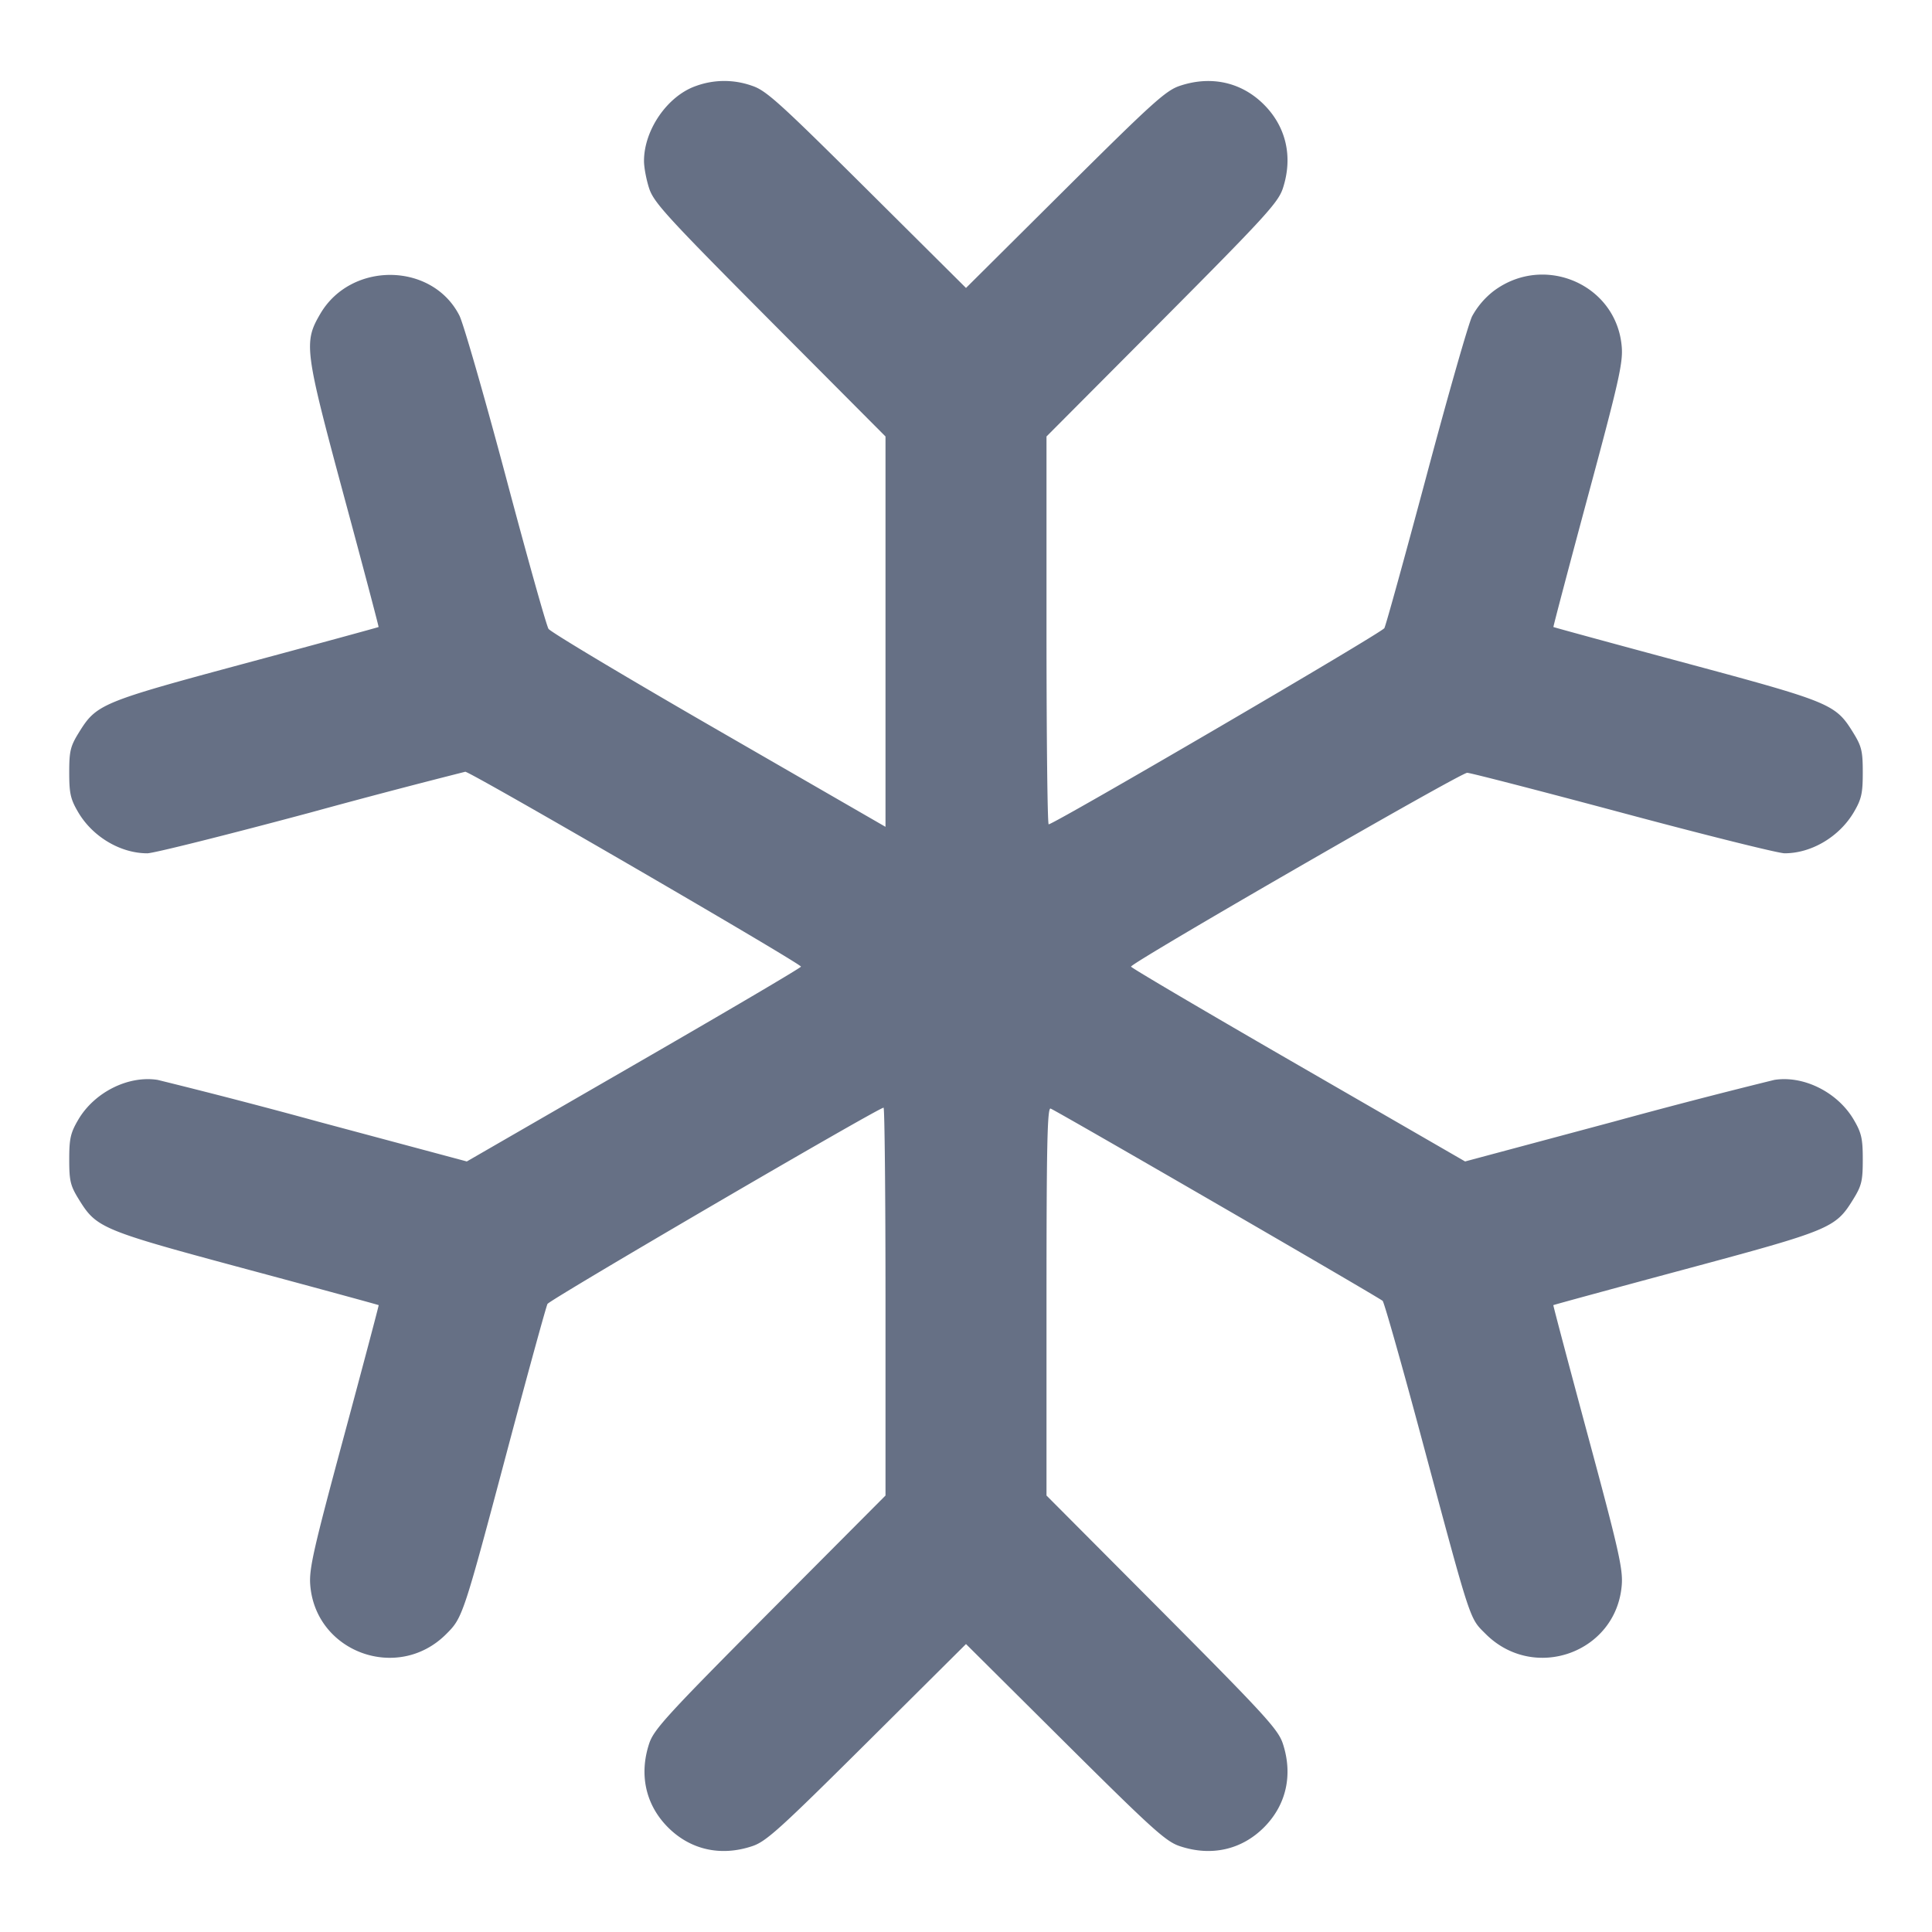 <svg width="24" height="24" fill="none" xmlns="http://www.w3.org/2000/svg"><path d="M8.643 1.069C8.291 1.193 8 1.614 8 2c0 .08.029.234.065.343.059.175.225.356 1.5 1.638L11 5.422v4.849L8.93 9.077c-1.138-.656-2.091-1.226-2.116-1.265-.026-.04-.265-.891-.531-1.892-.267-1.001-.526-1.901-.576-2-.337-.663-1.345-.676-1.728-.022-.208.355-.196.448.293 2.262.241.891.434 1.624.431 1.629-.004.004-.744.206-1.644.448-1.802.485-1.86.509-2.078.861-.107.173-.121.231-.121.499 0 .259.016.33.111.492.179.305.525.511.859.511.077 0 .988-.228 2.025-.506a98.619 98.619 0 0 1 1.925-.507c.066 0 4.181 2.389 4.17 2.421-.005.017-.942.568-2.081 1.225l-2.07 1.195-1.844-.494a78.154 78.154 0 0 0-1.996-.519c-.364-.058-.786.153-.986.493-.097.165-.113.235-.113.495 0 .268.014.326.121.499.219.354.279.379 2.082.864.9.242 1.638.443 1.641.447.003.004-.191.736-.431 1.627-.38 1.408-.435 1.65-.419 1.85.067.838 1.09 1.208 1.688.61.207-.207.21-.215.78-2.36.246-.924.462-1.708.479-1.742.029-.054 4.111-2.438 4.175-2.438.013 0 .024 1.084.024 2.409v2.409l-1.435 1.441c-1.275 1.282-1.441 1.463-1.5 1.638-.129.389-.044.766.234 1.044s.655.363 1.044.233c.174-.057.342-.21 1.427-1.288L12 20.423l1.23 1.223c1.085 1.078 1.253 1.231 1.427 1.288.389.13.766.045 1.044-.233s.363-.655.234-1.044c-.059-.175-.225-.356-1.5-1.638L13 18.578v-2.414c0-1.93.01-2.409.051-2.393.082.032 4.086 2.35 4.125 2.389.019.02.24.797.489 1.728.616 2.295.587 2.206.79 2.409.601.601 1.624.234 1.691-.607.016-.2-.039-.442-.419-1.85-.24-.891-.434-1.623-.431-1.627.003-.004.741-.205 1.641-.447 1.803-.485 1.863-.51 2.082-.864.107-.173.121-.231.121-.499 0-.26-.016-.33-.113-.495-.2-.34-.622-.551-.986-.493a78.88 78.88 0 0 0-1.997.519l-1.844.494-2.07-1.195c-1.138-.657-2.075-1.208-2.08-1.225-.014-.04 4.091-2.408 4.176-2.408.038 0 .909.225 1.936.5 1.026.275 1.93.5 2.007.5.335 0 .68-.206.86-.511.095-.162.111-.233.111-.492 0-.268-.014-.326-.121-.499-.218-.352-.276-.376-2.078-.861-.9-.242-1.64-.444-1.644-.448-.003-.005.19-.738.43-1.629.38-1.408.435-1.65.419-1.85-.062-.778-.97-1.169-1.599-.689a1.009 1.009 0 0 0-.26.308c-.046.094-.302.99-.569 1.991-.268 1.001-.502 1.849-.521 1.883-.029.057-4.103 2.437-4.17 2.437-.015 0-.027-1.084-.027-2.409V5.422l1.435-1.441c1.275-1.282 1.441-1.463 1.5-1.638.129-.389.044-.766-.234-1.044s-.655-.363-1.044-.233c-.174.057-.342.21-1.427 1.288L12 3.577l-1.23-1.223C9.685 1.276 9.517 1.123 9.343 1.066a1.026 1.026 0 0 0-.7.003" fill="#667085" fill-rule="evenodd"/></svg>